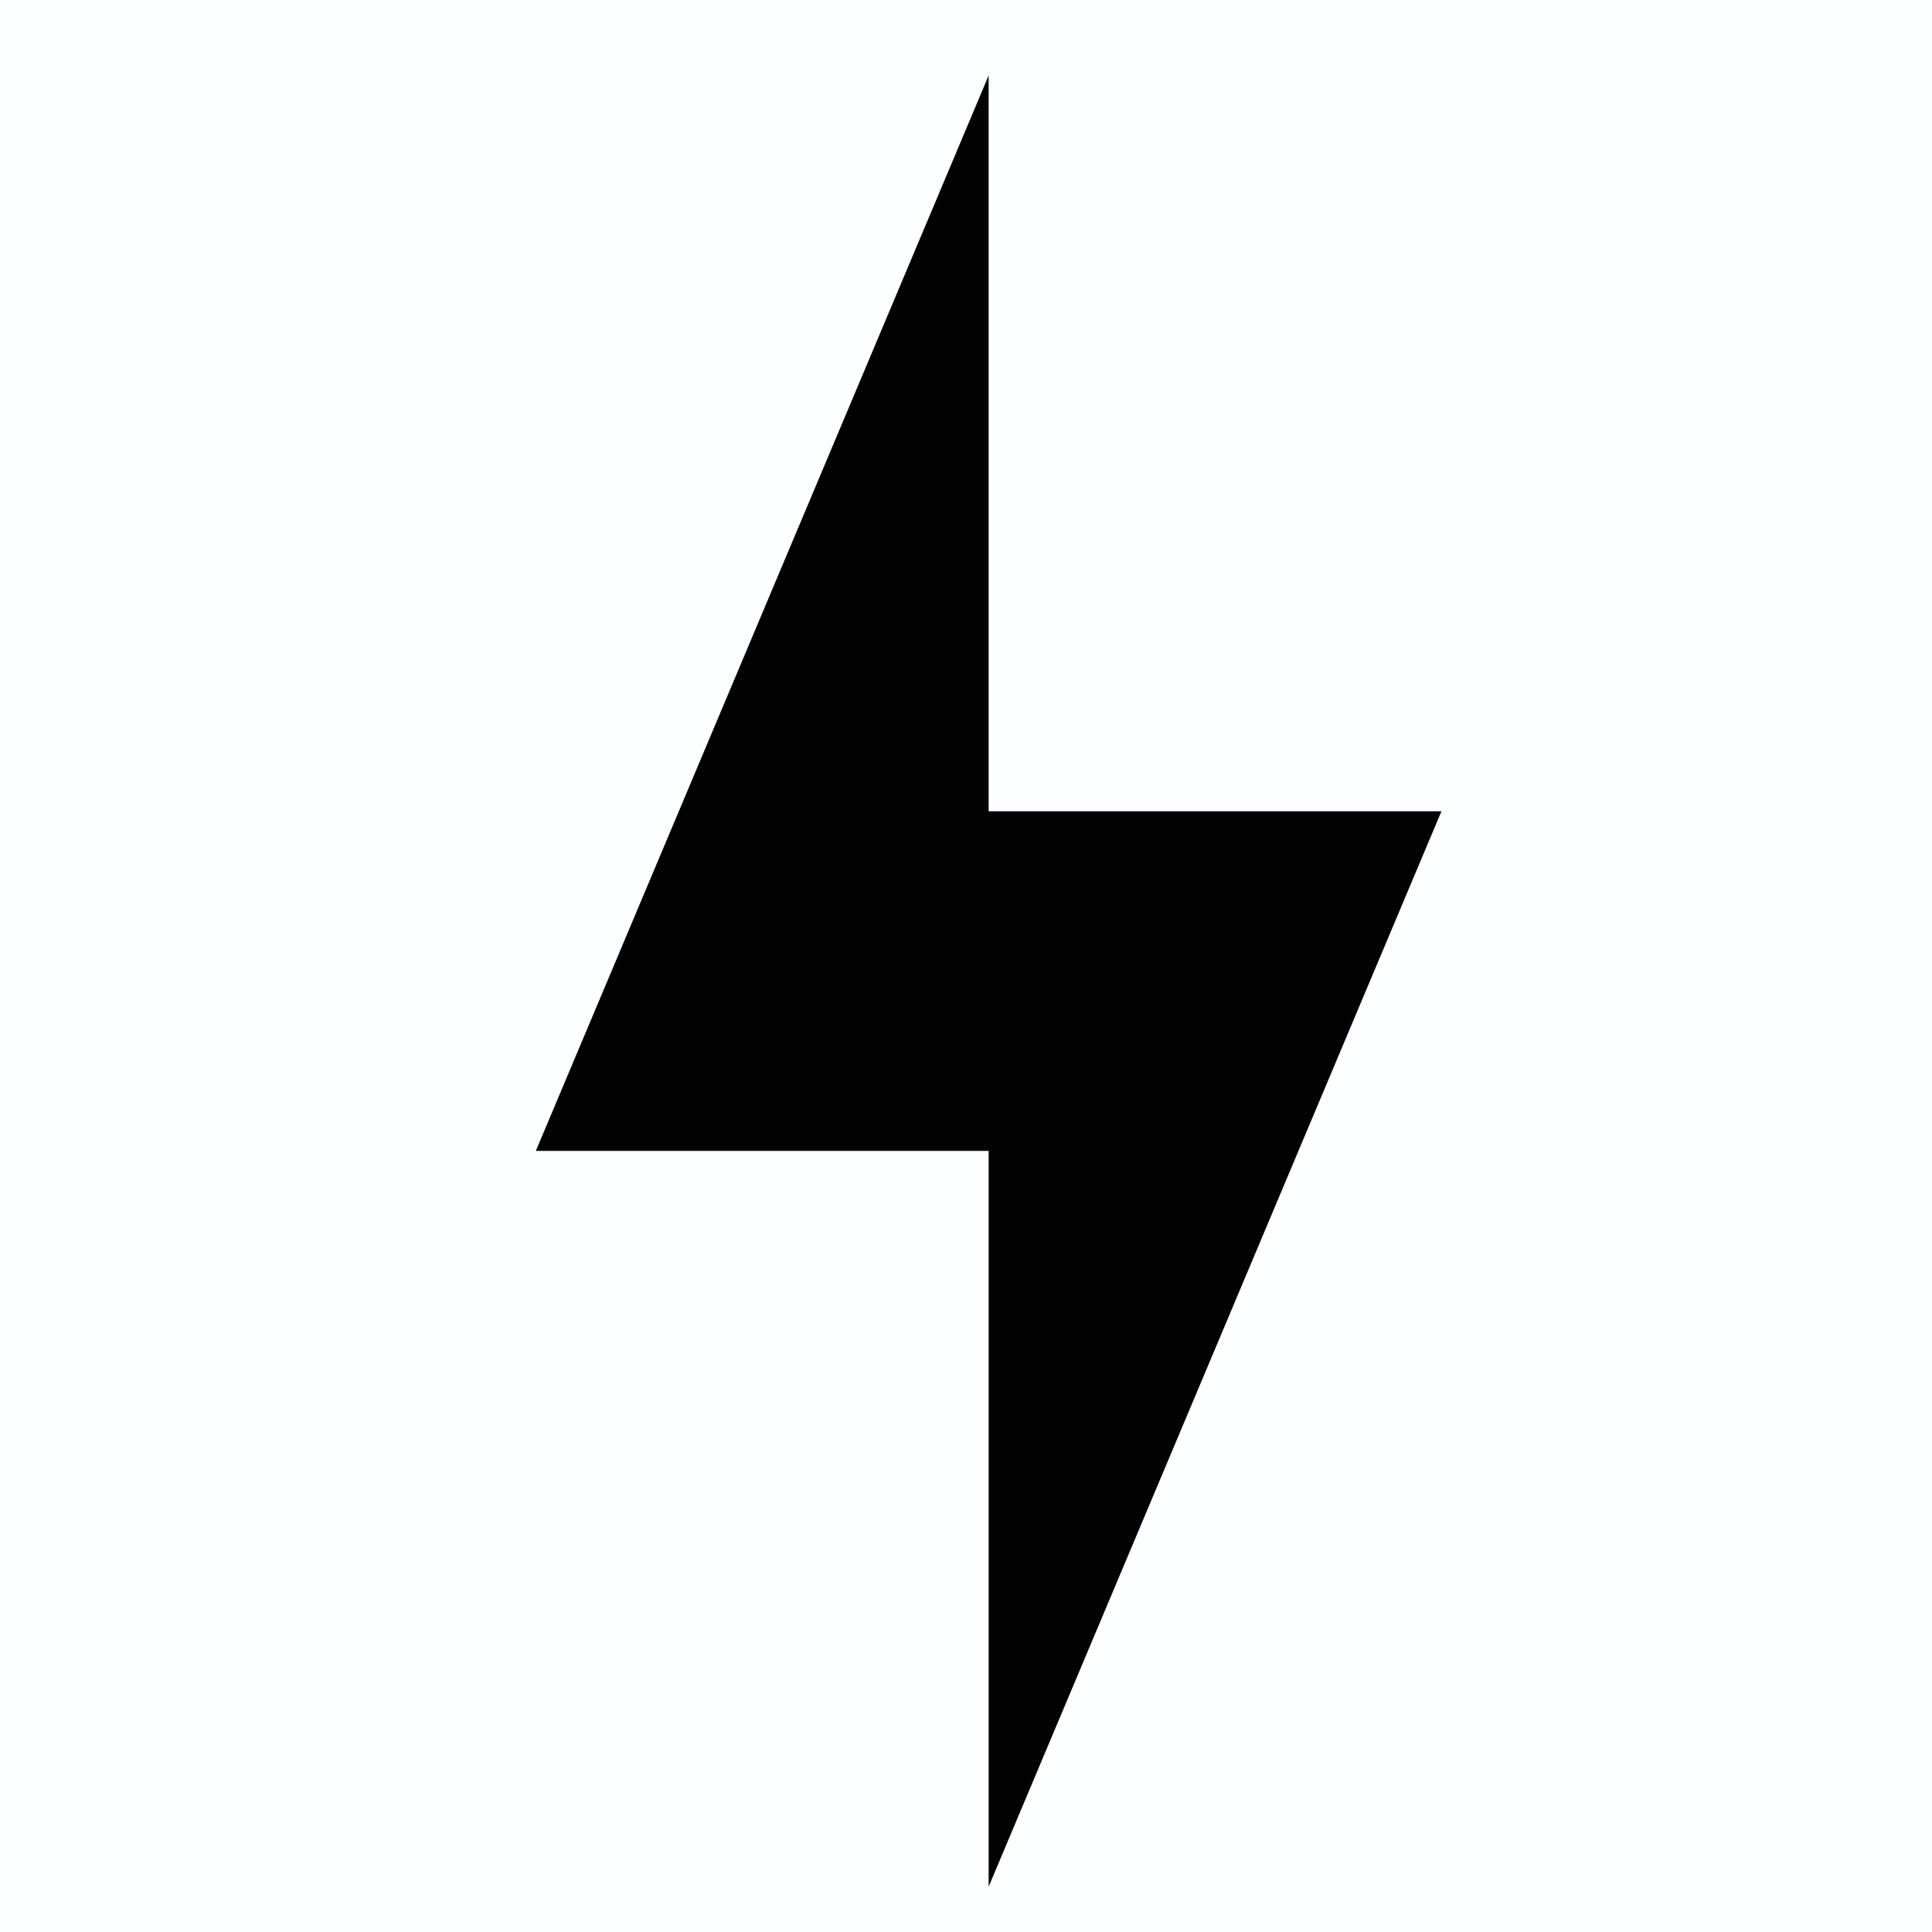 <svg xmlns="http://www.w3.org/2000/svg" viewBox="0 0 512 512" style="height: 512px; width: 512px;"><path d="M0 0h512v512H0z" fill="#3a71f0" fill-opacity="0.01"></path><g class="" transform="translate(6,4)" style=""><path d="M376 211H256V16L136 301h120v195z" fill="#030303" fill-opacity="1"></path></g></svg>